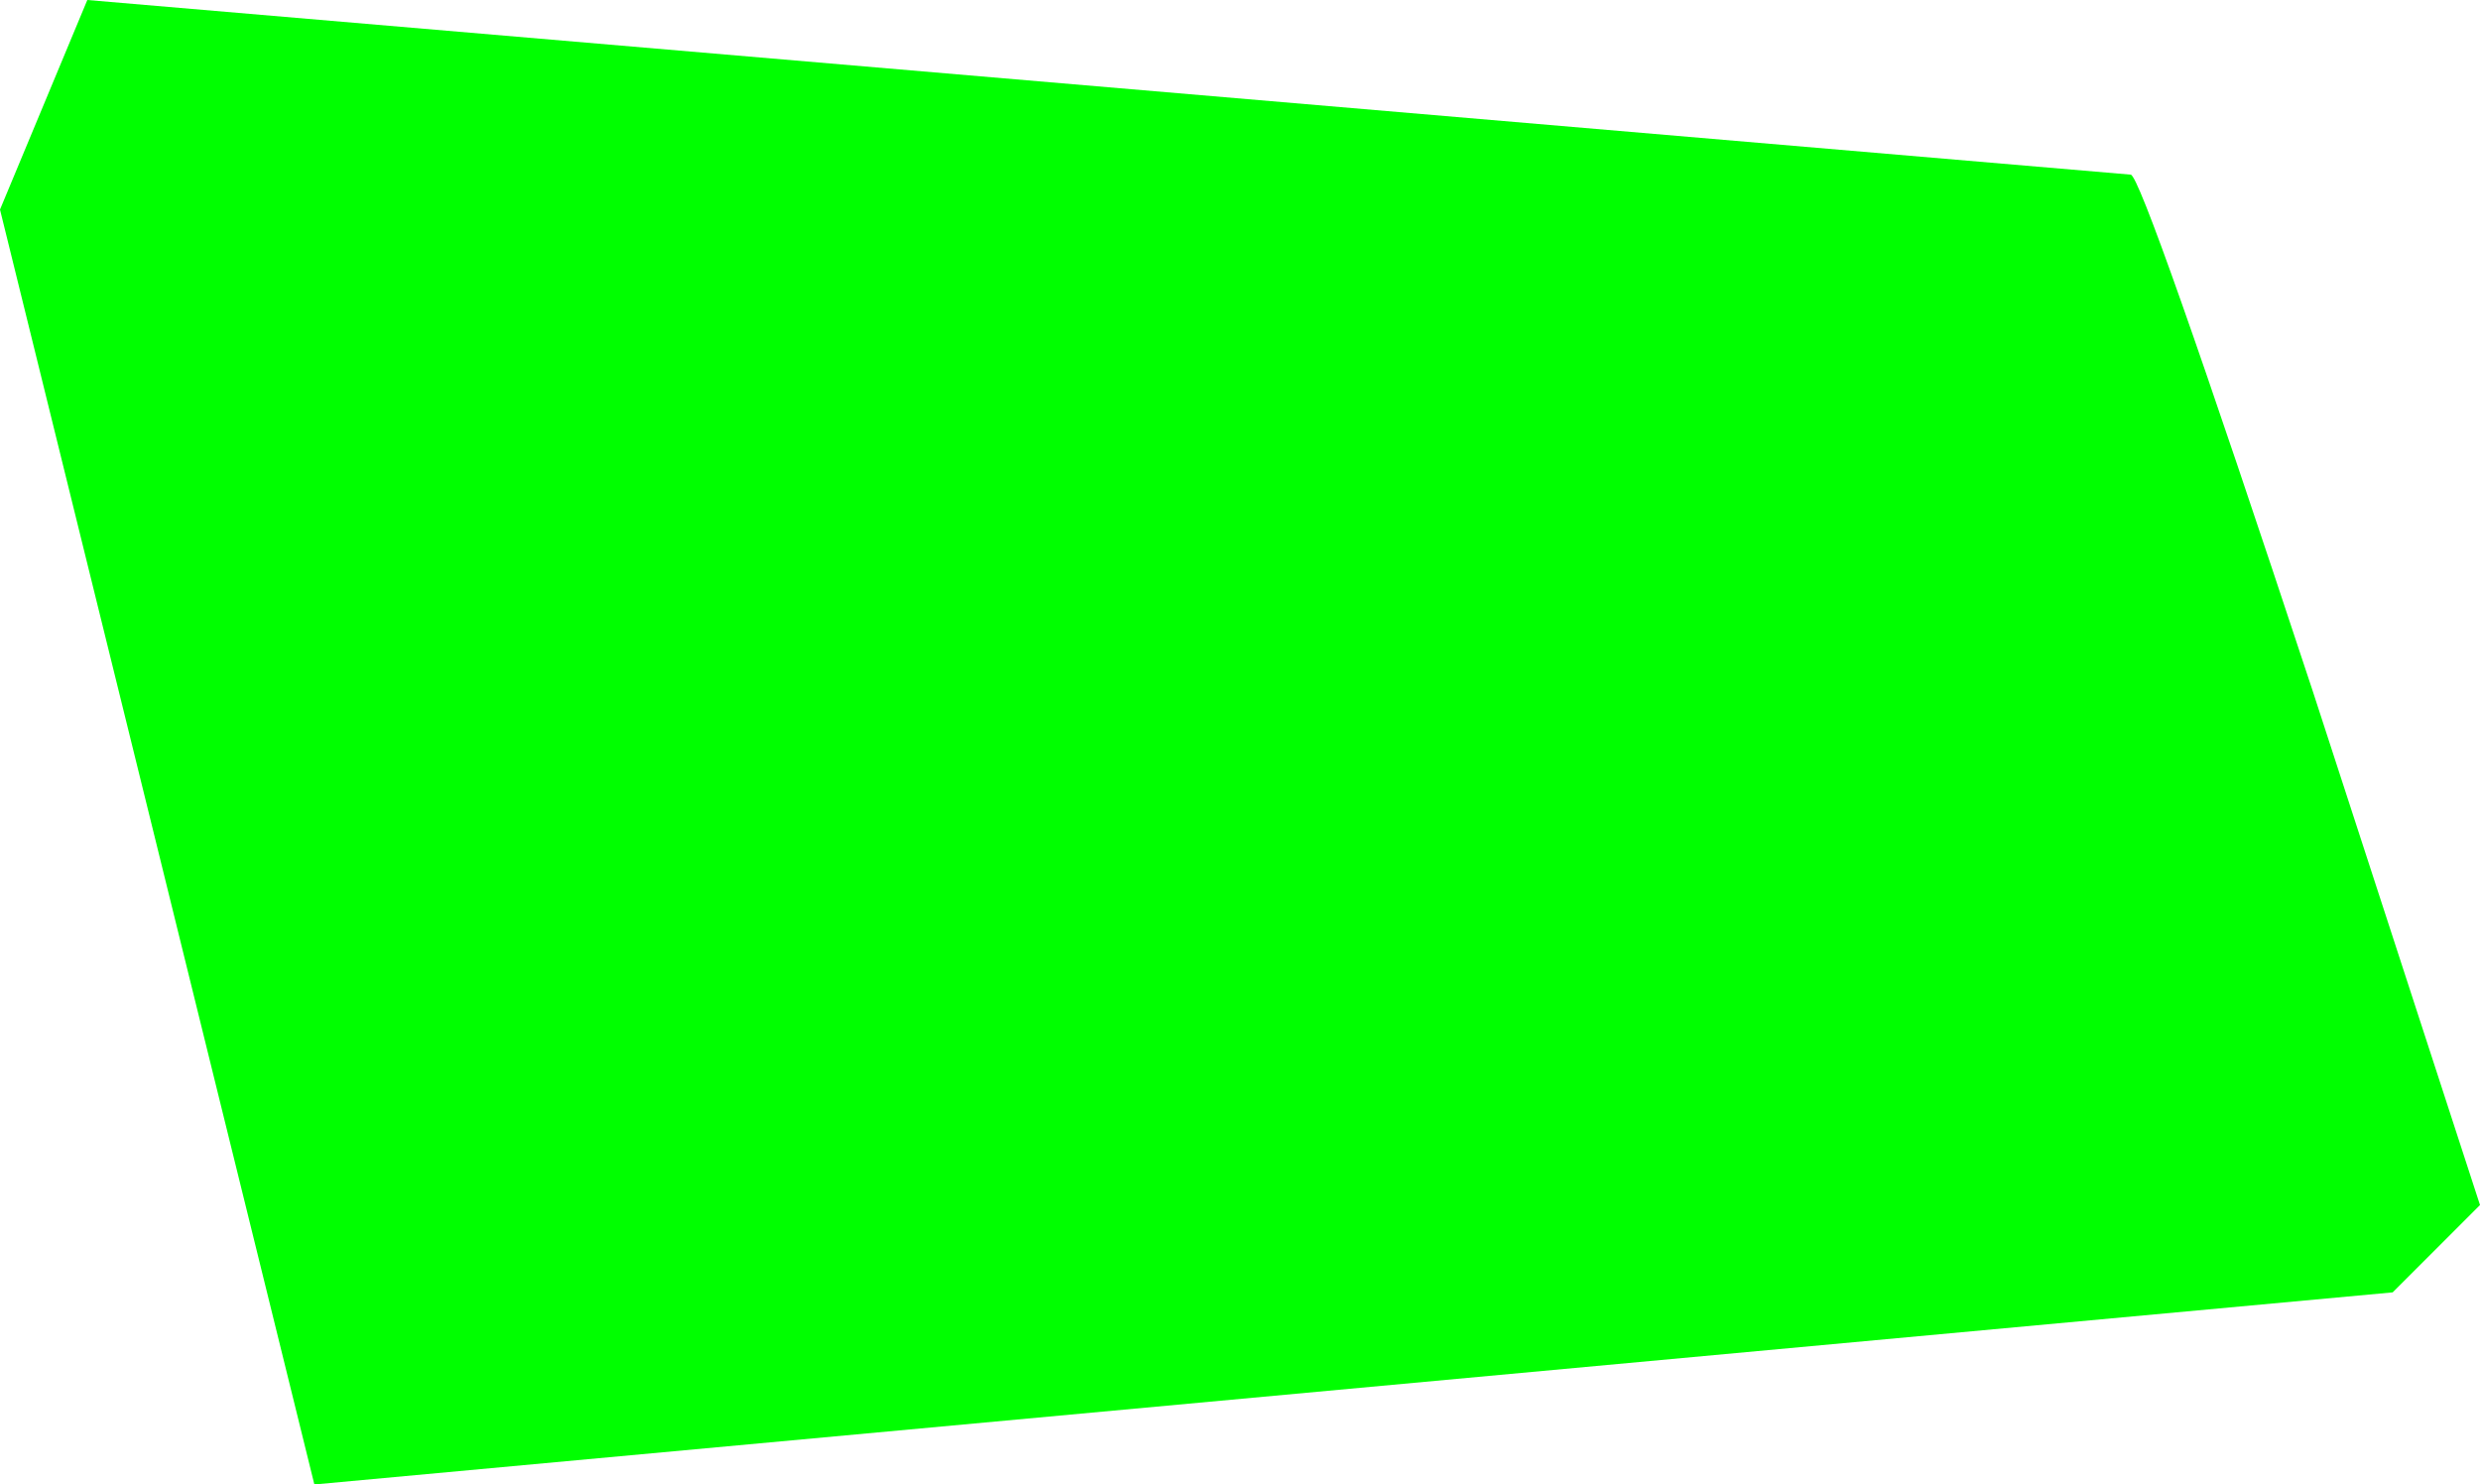<?xml version="1.0" encoding="UTF-8" standalone="no"?>
<svg xmlns:xlink="http://www.w3.org/1999/xlink" height="85.0px" width="142.0px" xmlns="http://www.w3.org/2000/svg">
  <g transform="matrix(1.0, 0.0, 0.0, 1.0, 0.0, 0.0)">
    <use height="85.0" transform="matrix(1.0, 0.0, 0.0, 1.0, 0.0, 0.0)" width="142.0" xlink:href="#shape0"/>
  </g>
  <defs>
    <g id="shape0" transform="matrix(1.0, 0.0, 0.0, 1.0, 0.0, 0.0)">
      <path d="M137.0 74.0 L18.0 85.0 0.0 12.0 5.0 0.0 122.0 10.0 Q122.65 10.0 132.4 39.5 L142.0 69.0 137.0 74.0" fill="#00ff00" fill-rule="evenodd" stroke="none"/>
    </g>
  </defs>
</svg>
